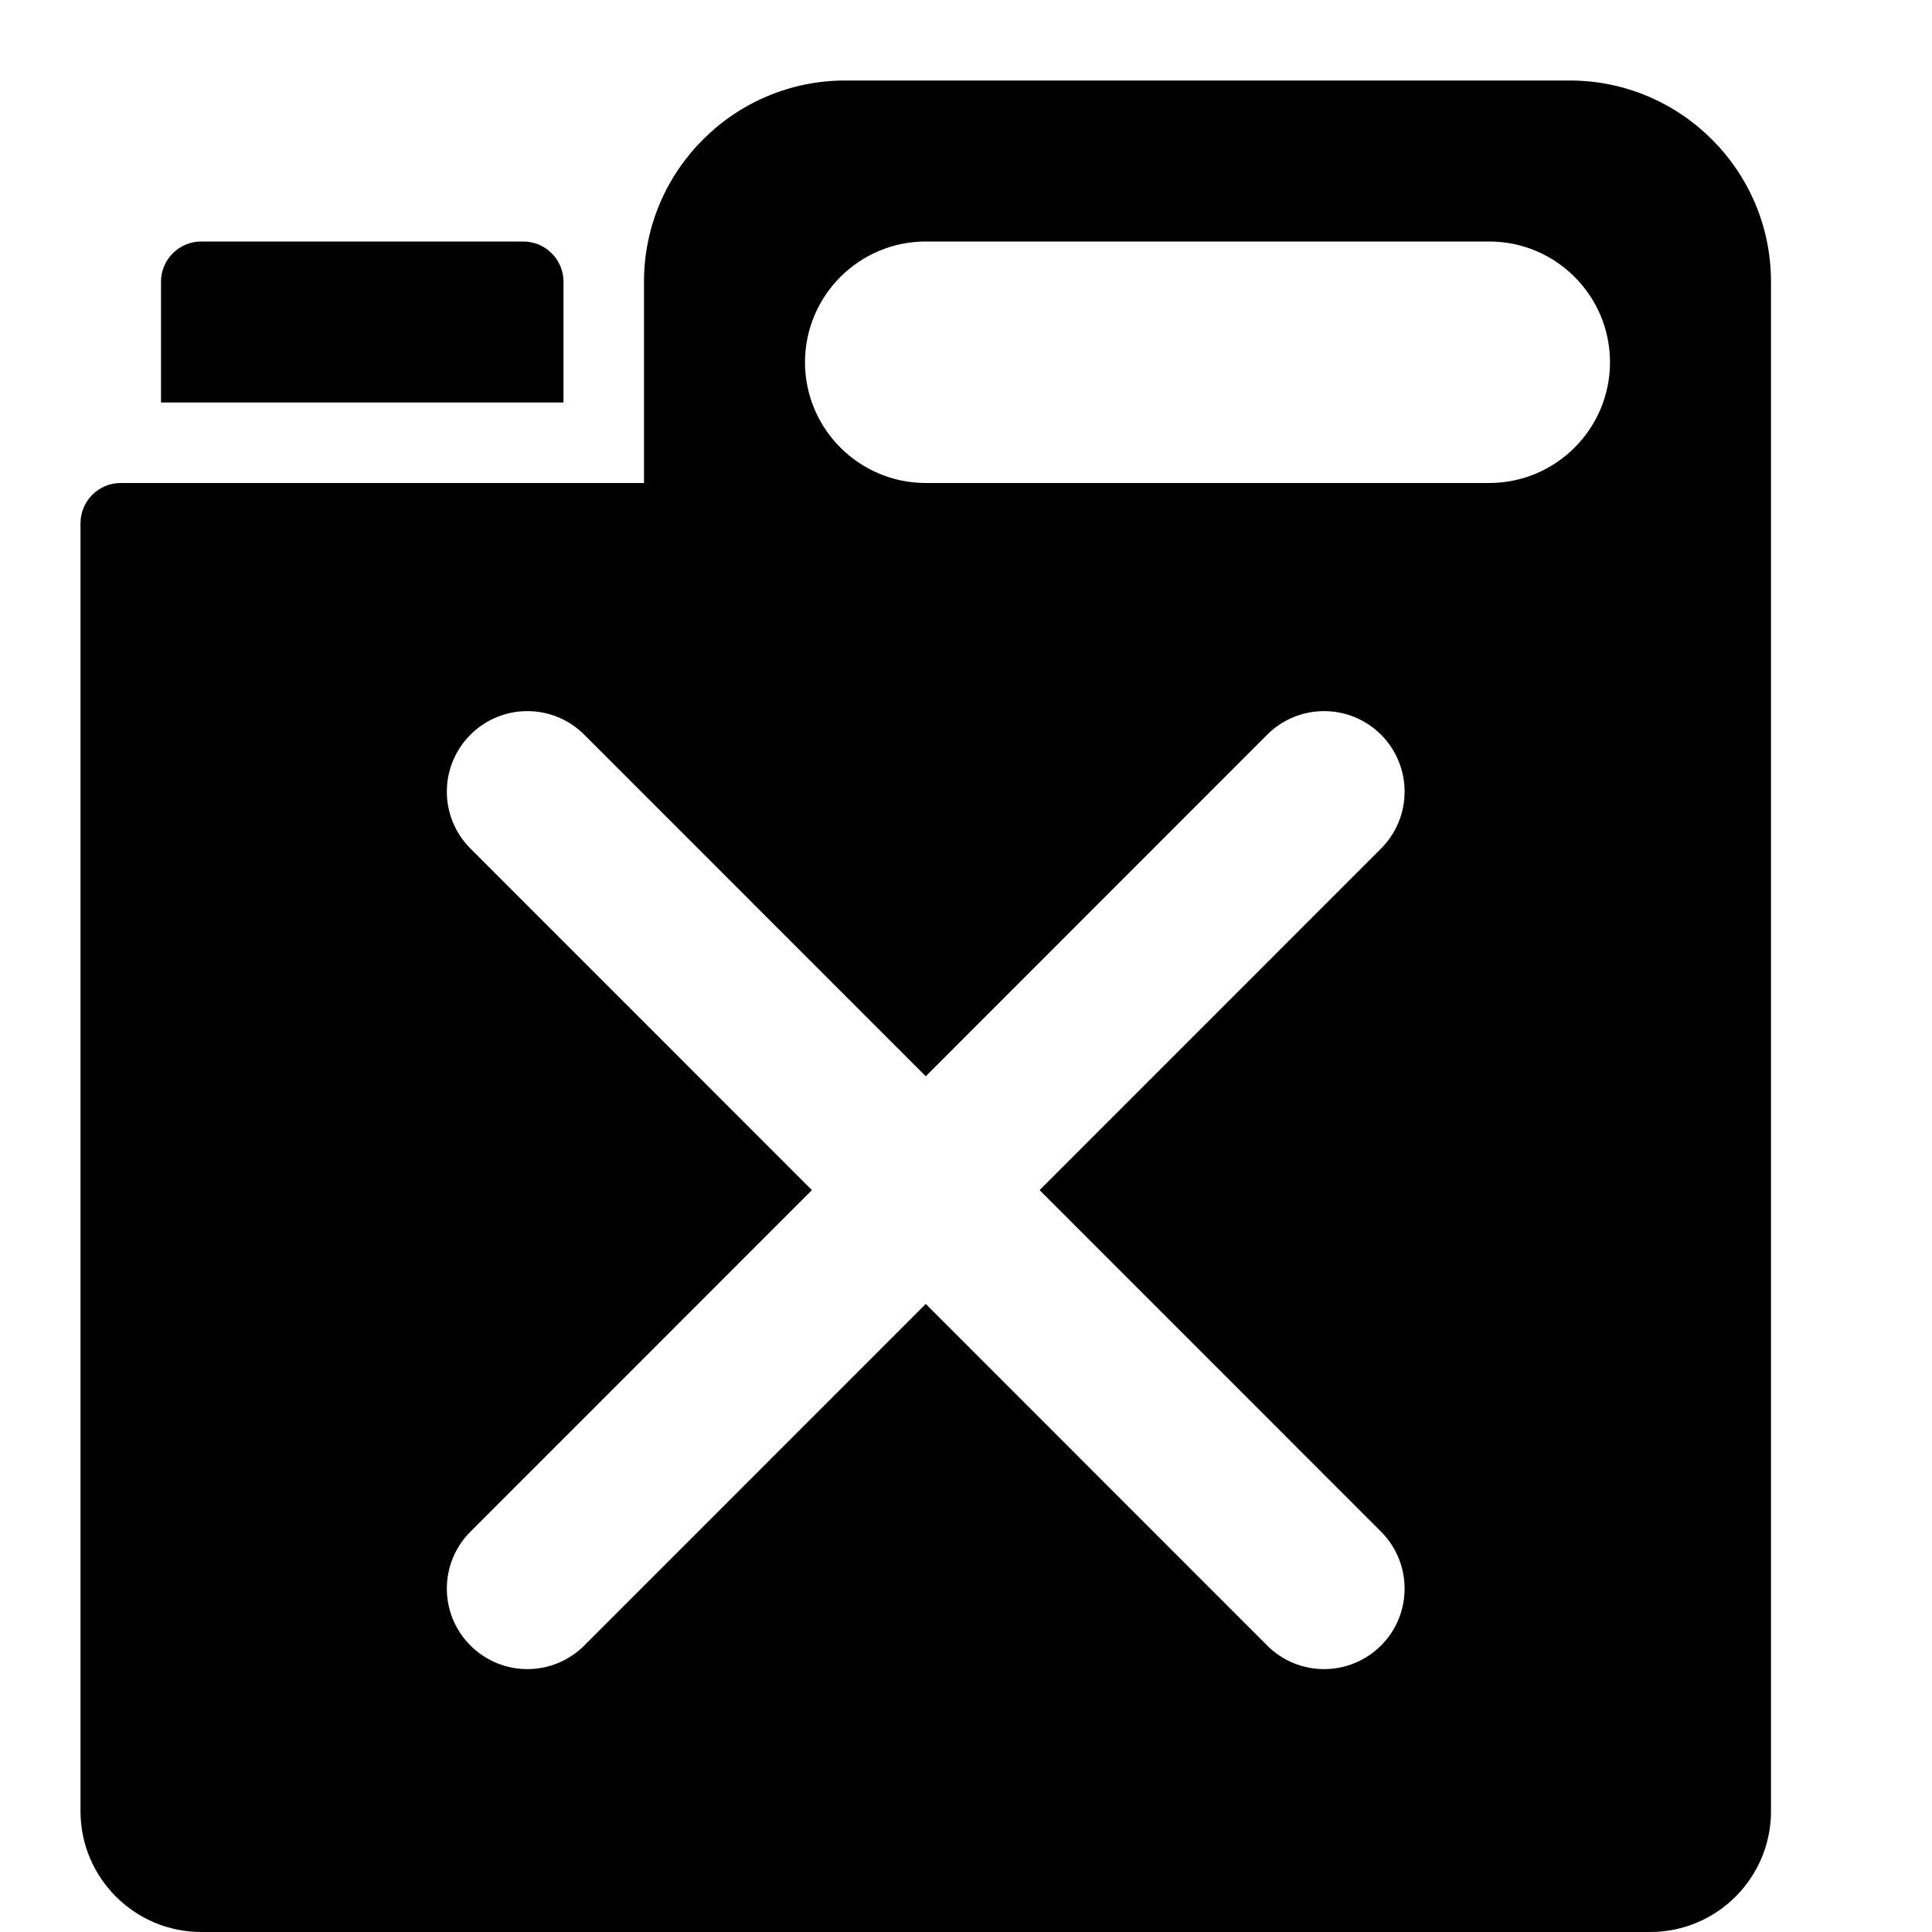 <?xml version="1.0" encoding="utf-8"?>
<!-- Generator: Adobe Illustrator 19.2.0, SVG Export Plug-In . SVG Version: 6.00 Build 0)  -->
<svg version="1.1" xmlns="http://www.w3.org/2000/svg" xmlns:xlink="http://www.w3.org/1999/xlink" x="0px" y="0px" width="24px"
	 height="24px" viewBox="0 0 24 24" enable-background="new 0 0 24 24" xml:space="preserve">
<g id="Filled_Icons">
	<g>
		<path d="M7,5V3.5C7,3.224,6.776,3,6.5,3h-4C2.224,3,2,3.224,2,3.5V5H7z"/>
		<path d="M19.5,1h-9C9.122,1,8,2.121,8,3.5V6H1.5C1.224,6,1,6.224,1,6.5v16C1,23.327,1.673,24,2.5,24h18c0.827,0,1.5-0.673,1.5-1.5
			v-19C22,2.121,20.878,1,19.5,1z M17.156,19.027c0.39,0.391,0.39,1.024,0,1.414c-0.392,0.391-1.024,0.391-1.415,0L11.5,16.198
			l-4.242,4.243c-0.391,0.391-1.023,0.391-1.414,0c-0.391-0.391-0.391-1.023,0-1.414l4.242-4.243l-4.242-4.243
			c-0.391-0.391-0.391-1.023,0-1.414c0.391-0.391,1.023-0.391,1.414,0L11.5,13.37l4.241-4.243c0.391-0.391,1.023-0.391,1.415,0
			c0.39,0.391,0.39,1.023,0,1.414l-4.242,4.243L17.156,19.027z M18.5,6h-7C10.673,6,10,5.327,10,4.5S10.673,3,11.5,3h7
			C19.327,3,20,3.673,20,4.5S19.327,6,18.5,6z"/>
	</g>
</g>
<g id="invisible_shape">
	<rect fill="none" width="24" height="24"/>
</g>
</svg>
